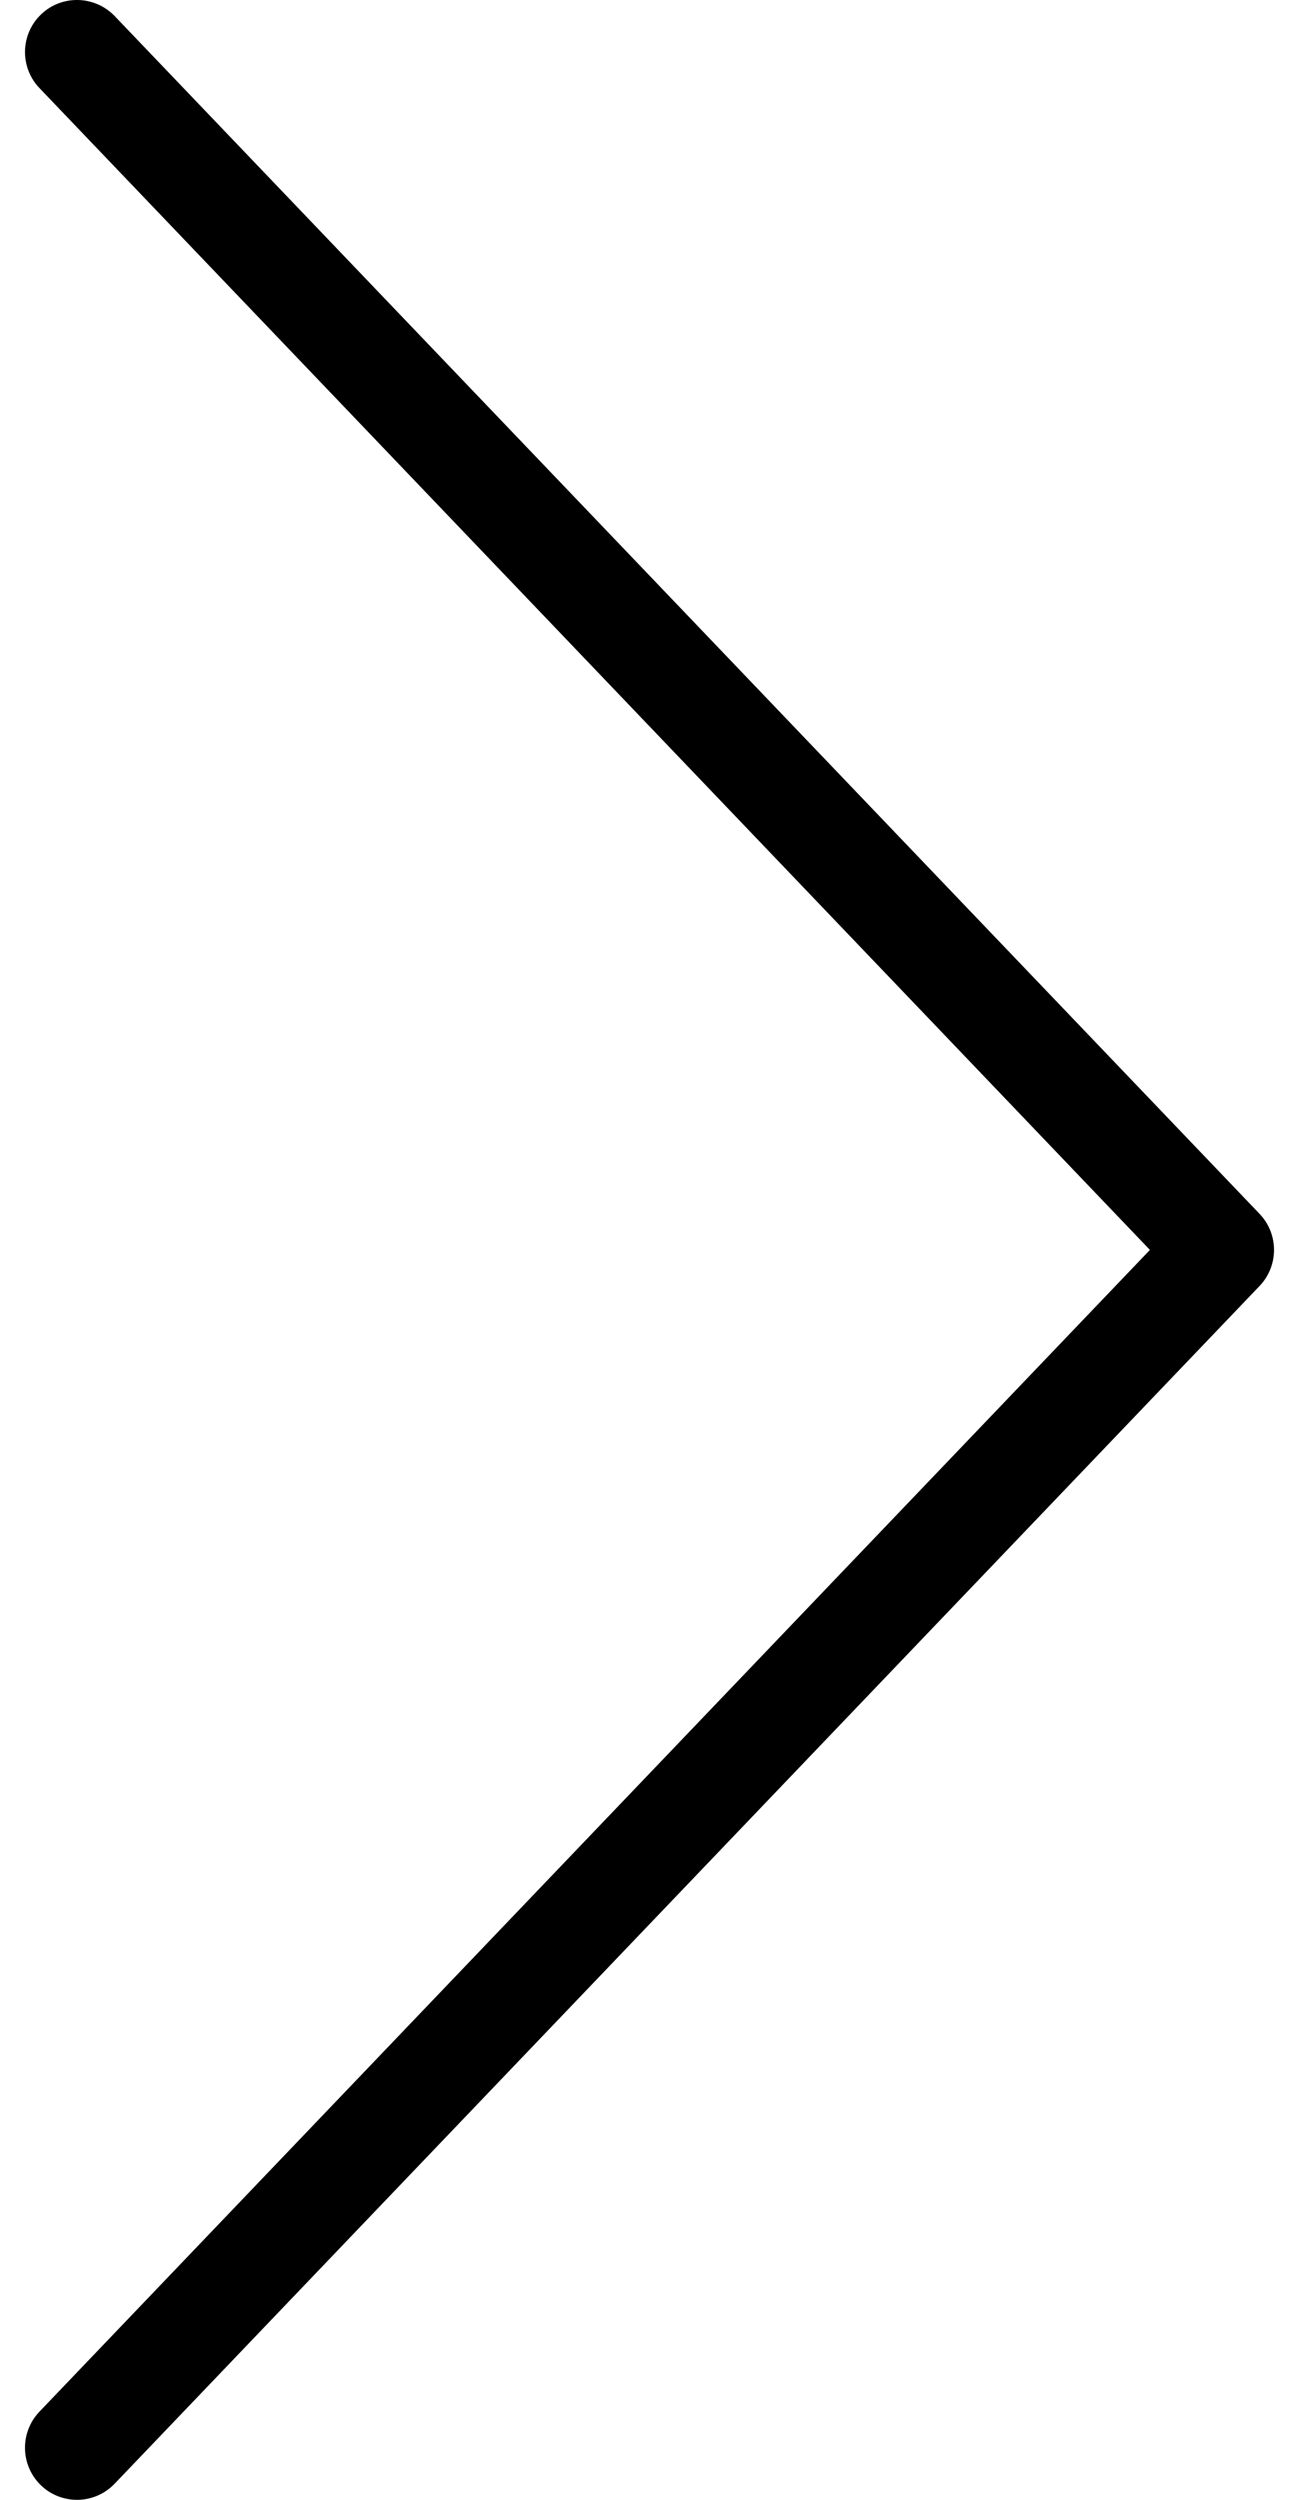 <svg width="13" height="25" viewBox="0 0 13 25" fill="none" xmlns="http://www.w3.org/2000/svg">
<path d="M12.606 12.14L1.147 0.16C0.948 -0.046 0.618 -0.055 0.411 0.144C0.203 0.343 0.196 0.673 0.395 0.881L11.508 12.5L0.394 24.119C0.196 24.327 0.203 24.657 0.411 24.856C0.511 24.952 0.642 25 0.771 25C0.908 25 1.044 24.946 1.147 24.839L12.606 12.86C12.798 12.659 12.798 12.341 12.606 12.14Z" fill="black"/>
</svg>
